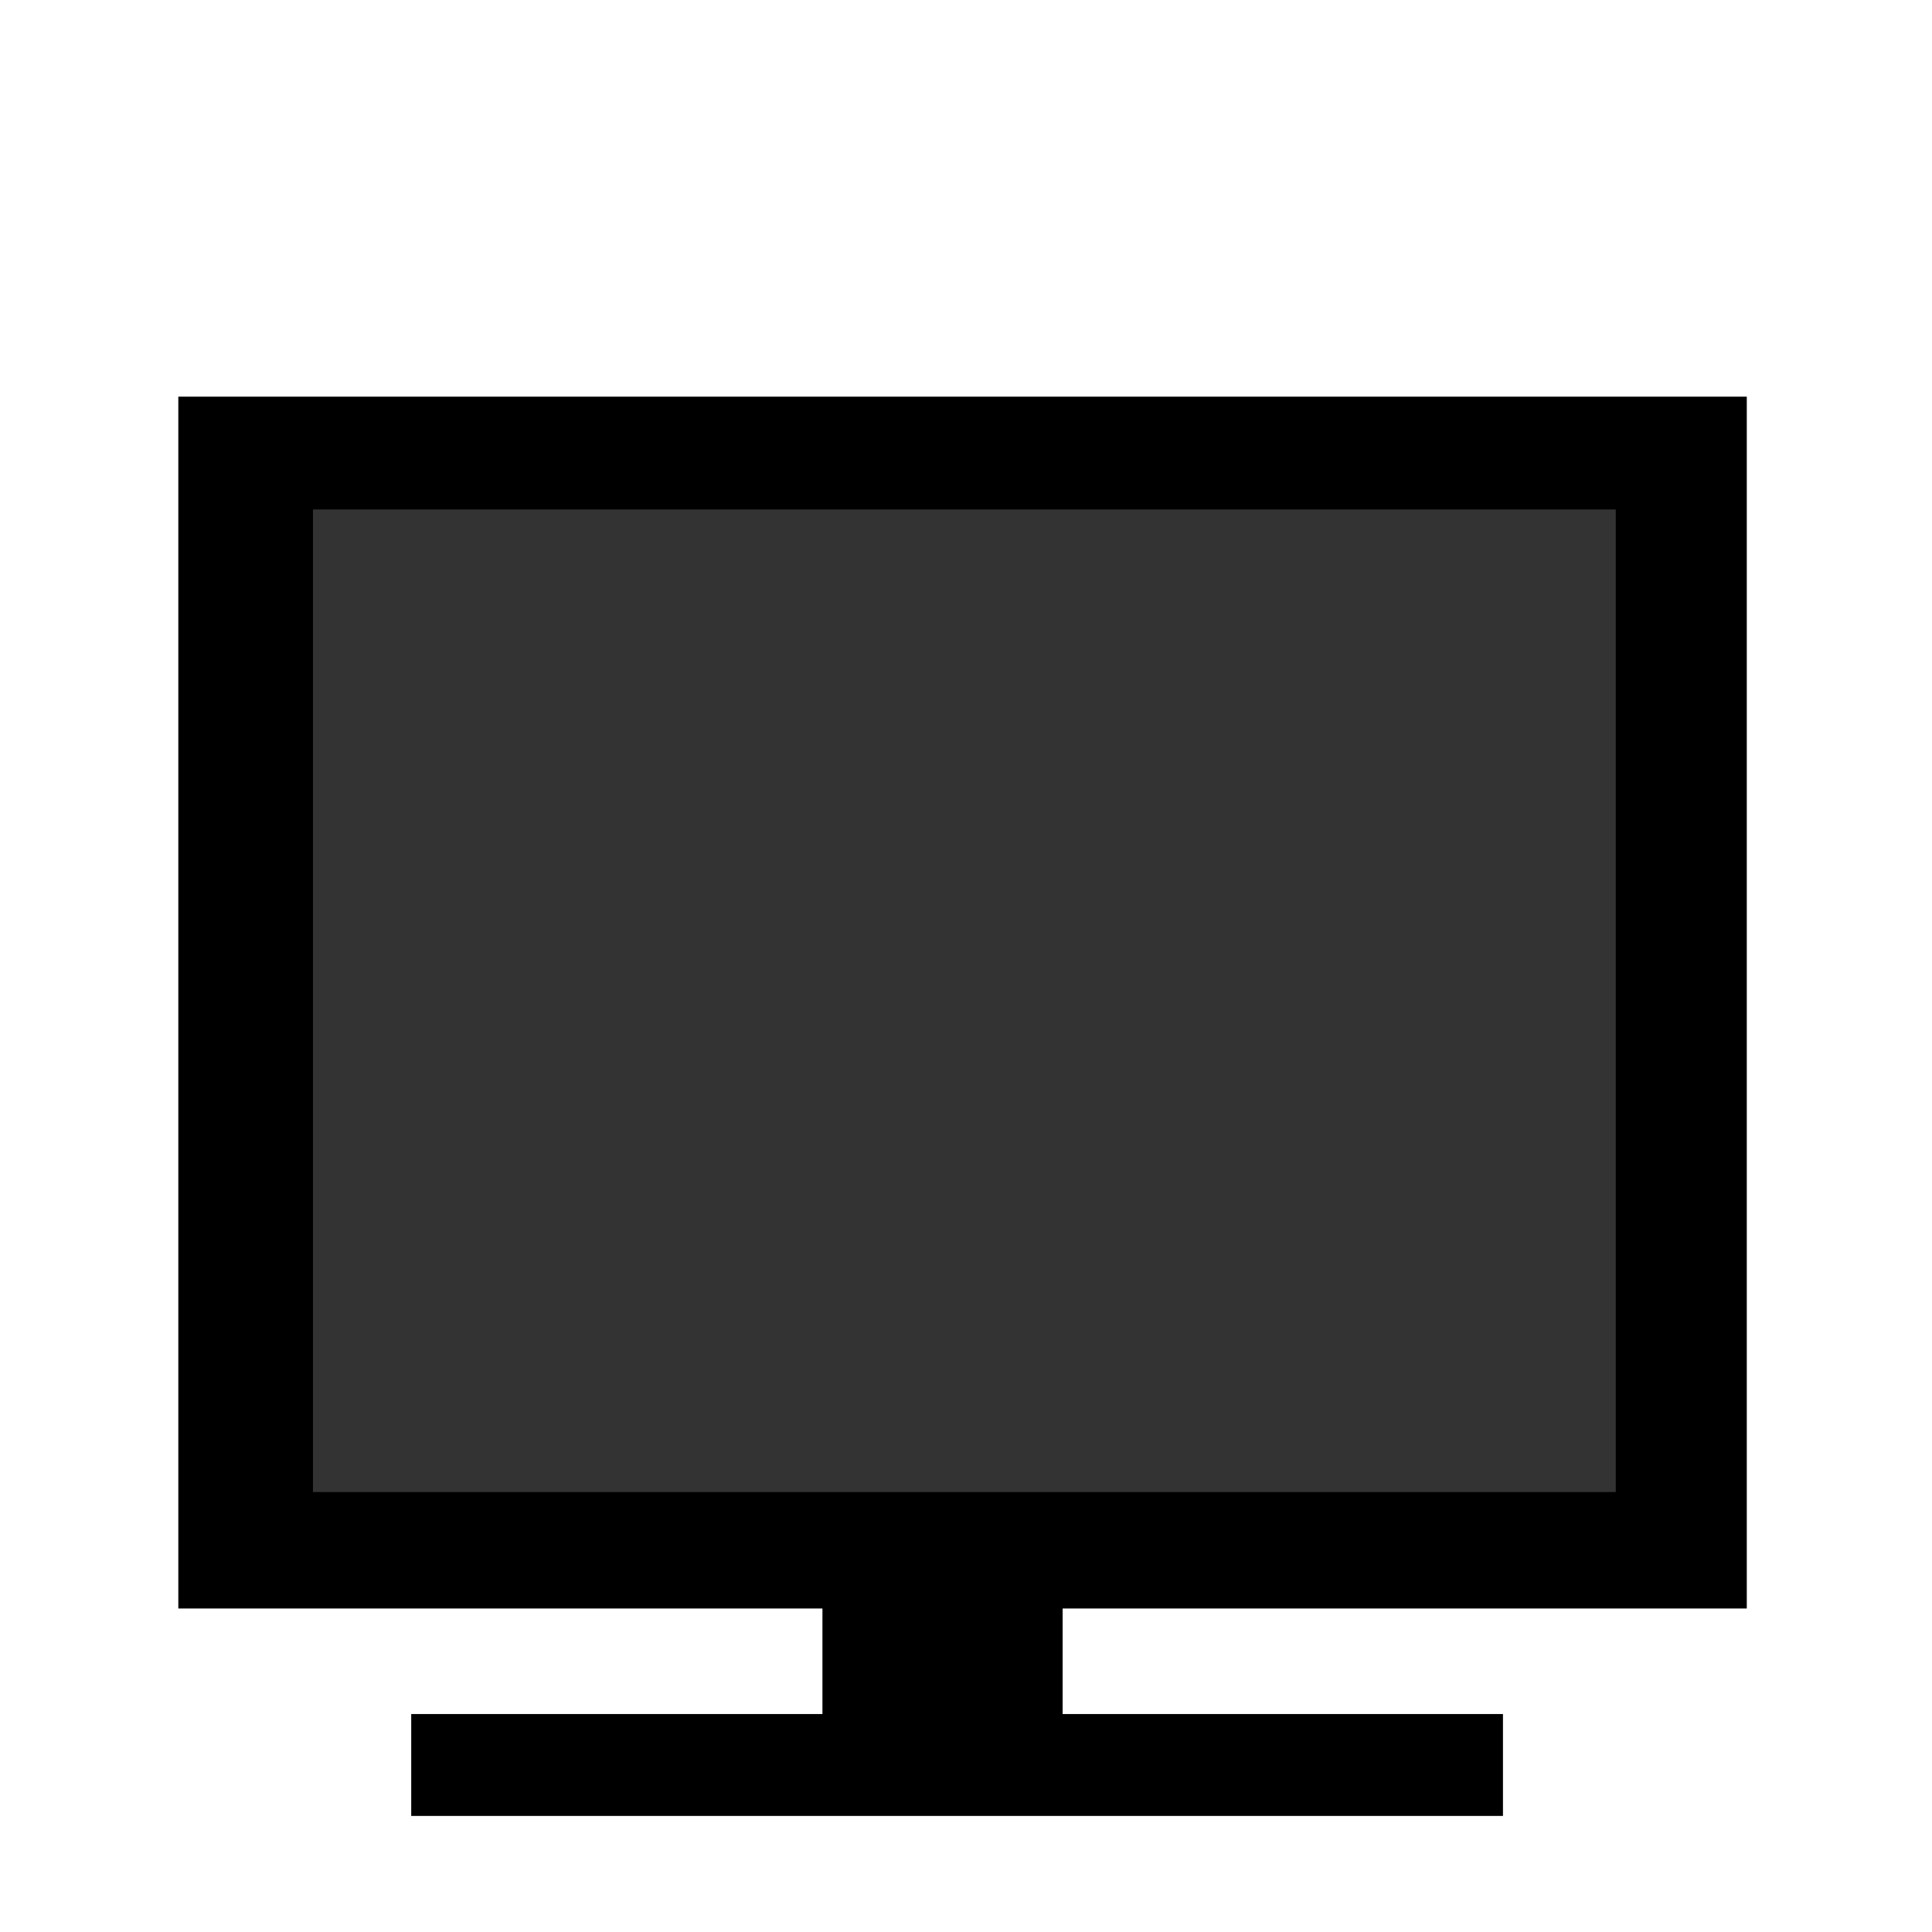 <?xml version="1.0" encoding="UTF-8" standalone="no"?>
<svg
   width="32mm"
   height="32mm"
   viewBox="0 0 320 320"
   version="1.2"
   id="svg753"
   sodipodi:docname="display-on.svg"
   inkscape:version="1.2.2 (b0a8486541, 2022-12-01)"
   xmlns:inkscape="http://www.inkscape.org/namespaces/inkscape"
   xmlns:sodipodi="http://sodipodi.sourceforge.net/DTD/sodipodi-0.dtd"
   xmlns="http://www.w3.org/2000/svg"
   xmlns:svg="http://www.w3.org/2000/svg"
   xmlns:rdf="http://www.w3.org/1999/02/22-rdf-syntax-ns#"
   xmlns:cc="http://creativecommons.org/ns#"
   xmlns:dc="http://purl.org/dc/elements/1.1/">
  <sodipodi:namedview
     id="namedview755"
     pagecolor="#ffffff"
     bordercolor="#000000"
     borderopacity="0.25"
     inkscape:showpageshadow="2"
     inkscape:pageopacity="0.0"
     inkscape:pagecheckerboard="0"
     inkscape:deskcolor="#d1d1d1"
     inkscape:document-units="mm"
     showgrid="false"
     inkscape:zoom="4.3895635"
     inkscape:cx="79.73458"
     inkscape:cy="33.716336"
     inkscape:window-width="1920"
     inkscape:window-height="1007"
     inkscape:window-x="0"
     inkscape:window-y="0"
     inkscape:window-maximized="1"
     inkscape:current-layer="Page" />
  <title
     id="title2">FreeCAD SVG Export</title>
  <desc
     id="desc4">Drawing page: Page exported from FreeCAD document: glasses</desc>
  <defs
     id="defs6" />
  <g
     id="Page"
     inkscape:label="TechDraw"
     inkscape:groupmode="layer">
    <path
       style="fill:#000000;stroke-width:2.646"
       d="M 22.302,282.09 283.295,47.015"
       id="path560" />
    <rect
       style="fill:#000000;stroke-width:2.646"
       id="rect1003"
       width="259.788"
       height="200.718"
       x="29.535"
       y="65.7" />
    <rect
       style="fill:#333333;stroke-width:2.661"
       id="rect1007"
       width="215.786"
       height="162.744"
       x="51.837"
       y="84.386"
       ry="0" />
    <rect
       style="fill:#000000;stroke-width:2.646"
       id="rect1009"
       width="180.827"
       height="16.877"
       x="68.111"
       y="283.898" />
    <rect
       style="fill:#000000;stroke-width:2.646"
       id="rect1011"
       width="39.782"
       height="19.288"
       x="136.223"
       y="265.212" />
  </g>
</svg>
